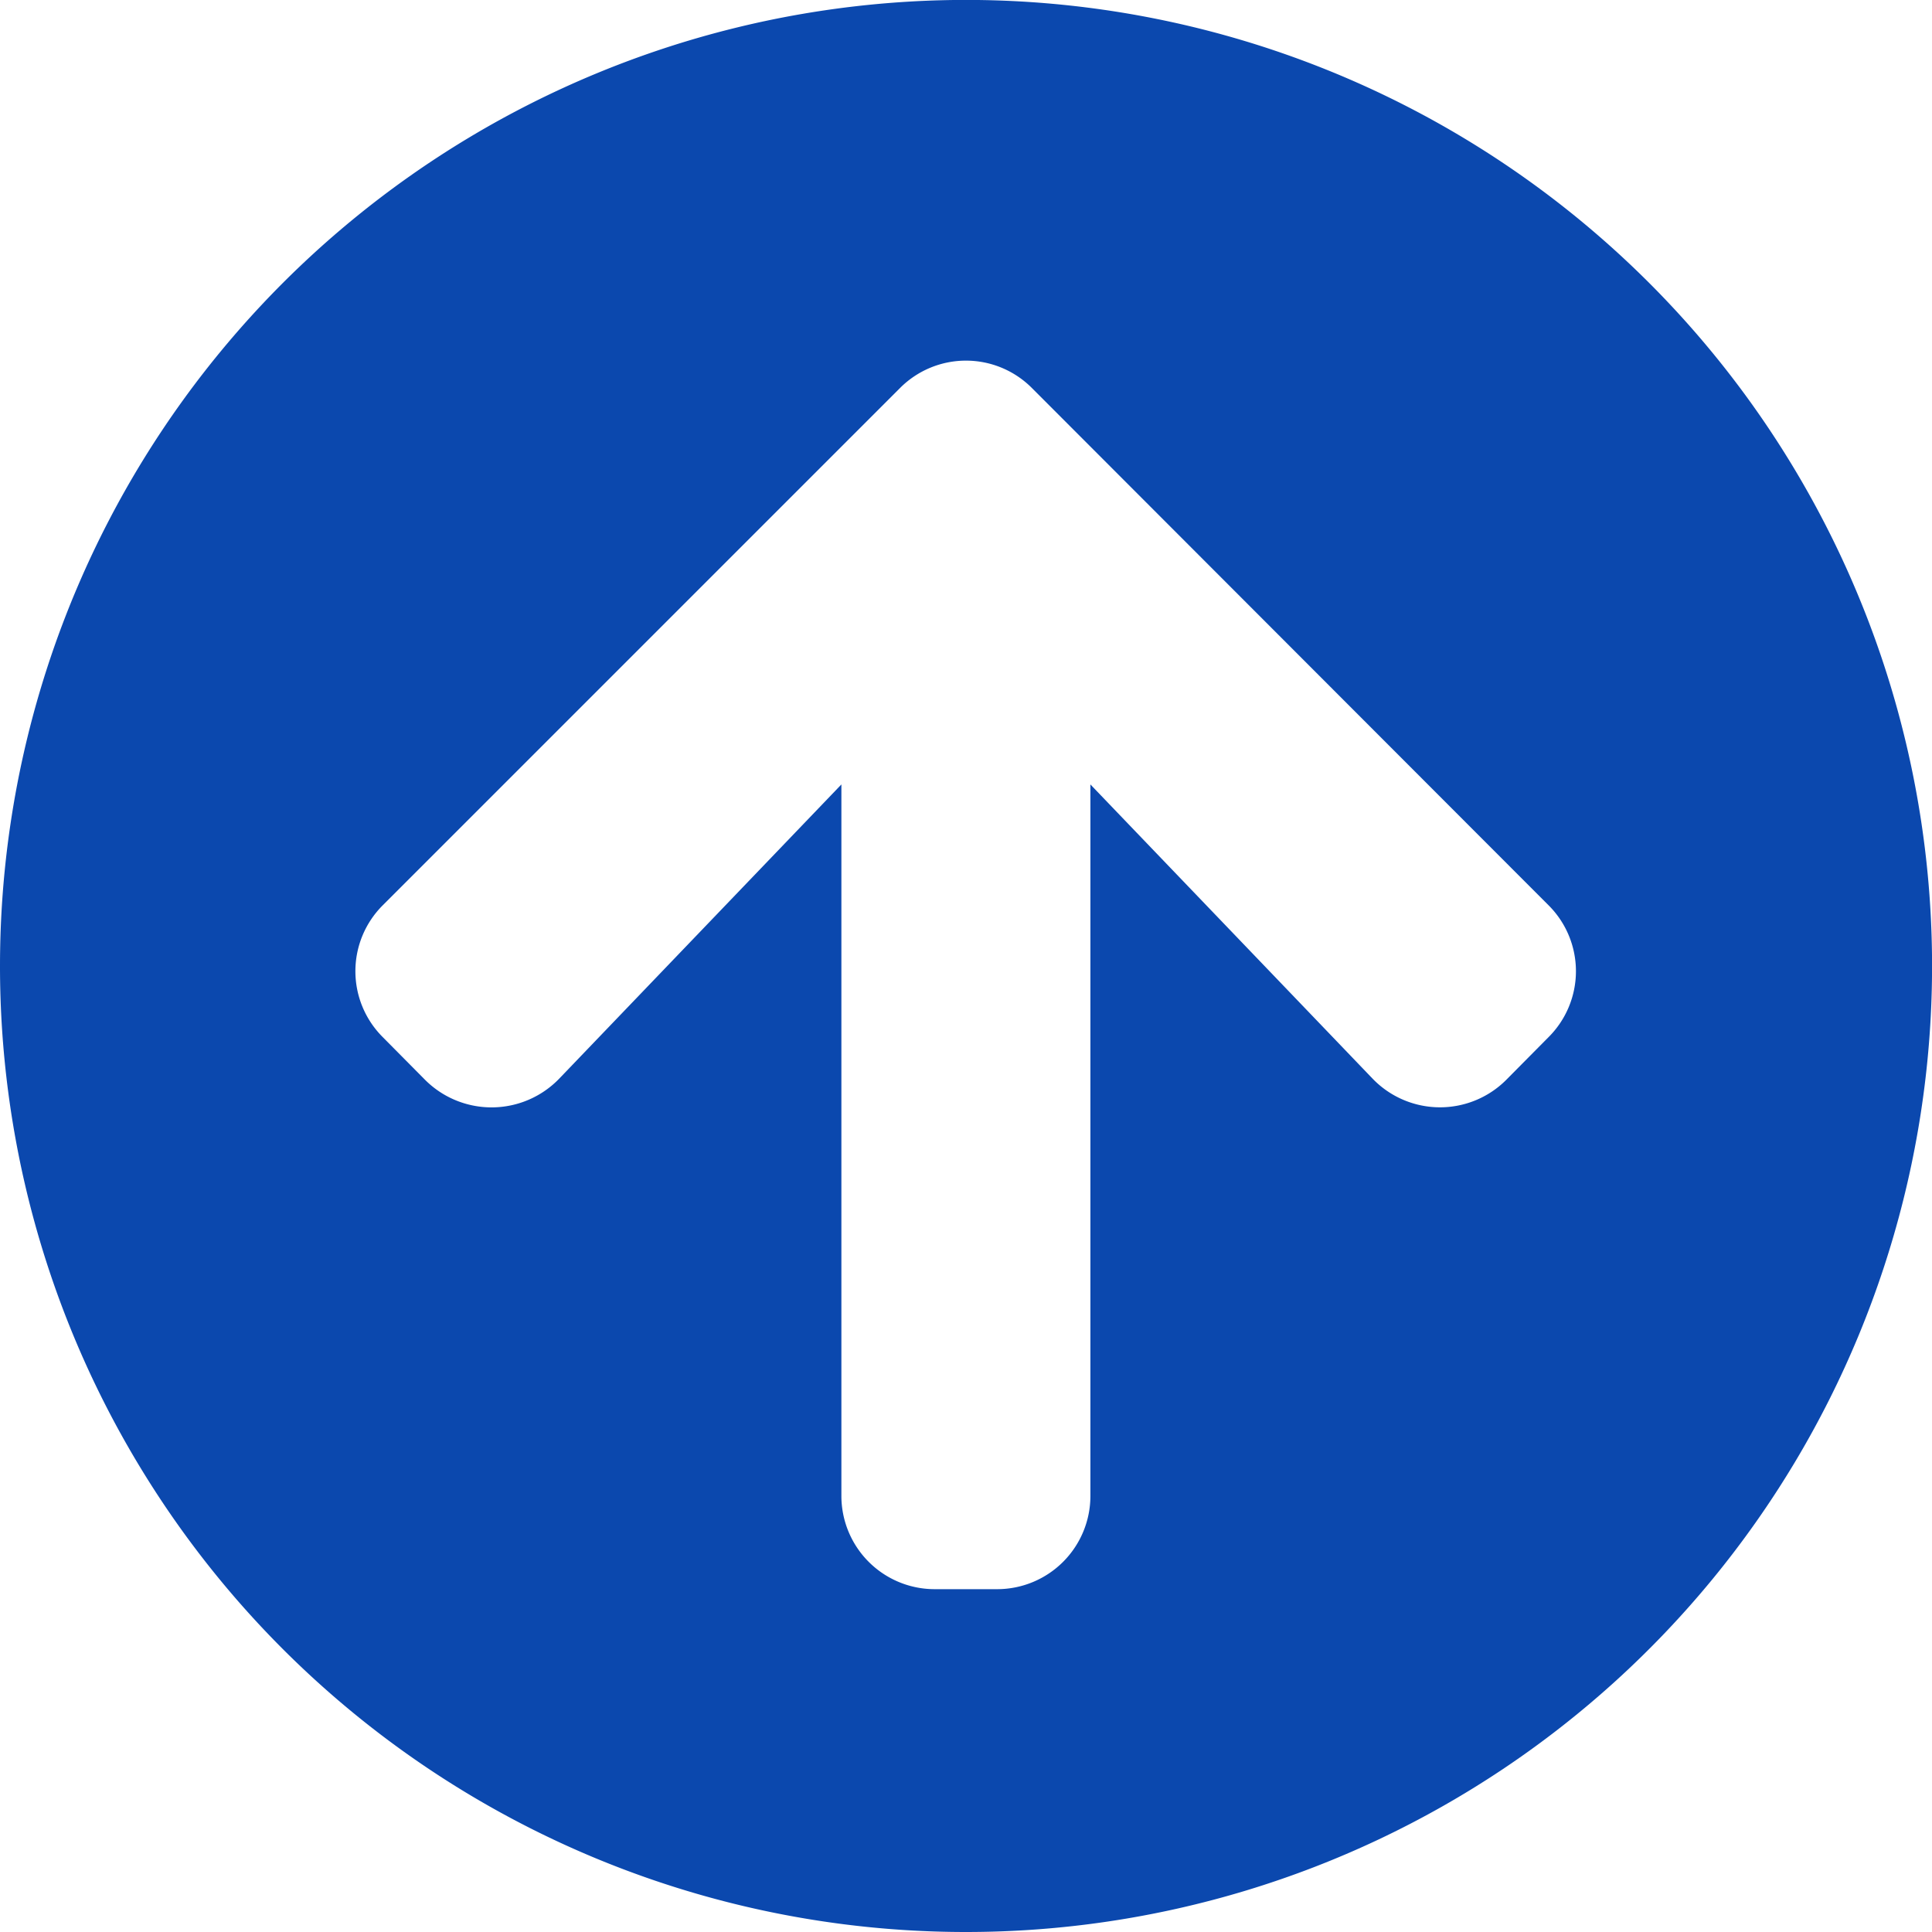<svg xmlns="http://www.w3.org/2000/svg" width="28.769" height="28.769" viewBox="0 0 28.769 28.769"><path data-name="Icon awesome-arrow-circle-up" d="M0 14.384a14.385 14.385 0 1 1 14.384 14.385A14.382 14.382 0 0 1 0 14.384zm8.329 1.676l4.2-4.379v10.591a1.389 1.389 0 0 0 1.392 1.392h.928a1.389 1.389 0 0 0 1.388-1.392V11.681l4.2 4.379a1.394 1.394 0 0 0 1.989.023l.632-.638a1.386 1.386 0 0 0 0-1.966l-7.691-7.7a1.386 1.386 0 0 0-1.966 0l-7.7 7.7a1.386 1.386 0 0 0 0 1.966l.632.638a1.4 1.4 0 0 0 1.996-.023z" fill="#0b48ae"/></svg>